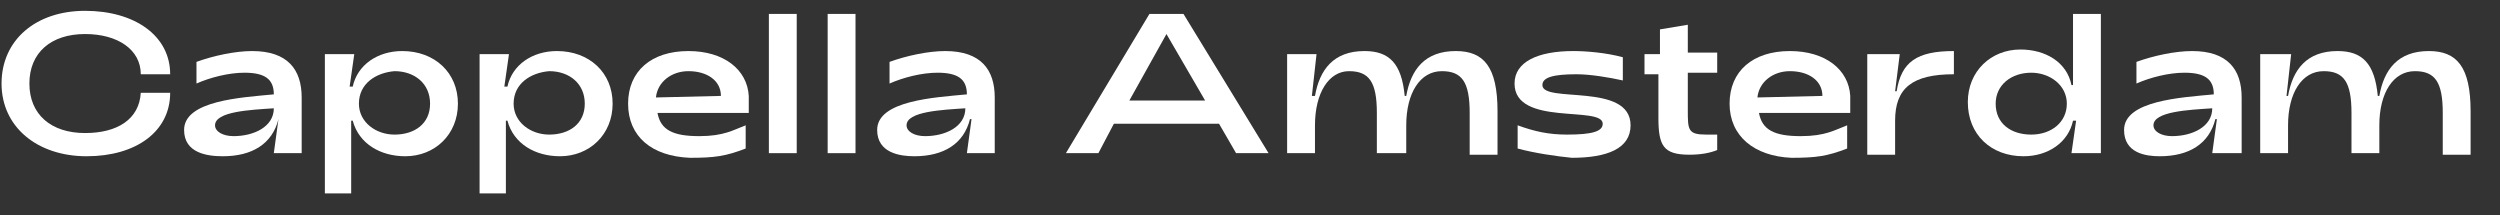 <?xml version="1.0" encoding="utf-8"?>
<!-- Generator: Adobe Illustrator 24.0.0, SVG Export Plug-In . SVG Version: 6.00 Build 0)  -->
<svg version="1.1" id="Laag_1" xmlns="http://www.w3.org/2000/svg" xmlns:xlink="http://www.w3.org/1999/xlink" x="0px" y="0px"
	 width="161.6px" height="13.9px" viewBox="0 0 161.6 13.9" style="enable-background:new 0 0 161.6 13.9;" xml:space="preserve">
<rect x="0" y="0" width="161.6" height="13.9" fill="#333333" stroke="none"/>
<style type="text/css">
	.st0{fill:#FFFFFF;}
</style>
<g>
	<path class="st0" d="M0.1,5.4c0-2.8,2.2-4.7,5.4-4.7S11,2.3,11,4.8H9.1C9.1,3.2,7.6,2.2,5.5,2.2c-2.2,0-3.6,1.2-3.6,3.2
		c0,2,1.4,3.2,3.6,3.2c2.1,0,3.5-0.9,3.6-2.6H11c0,2.5-2.2,4.1-5.4,4.1S0.1,8.2,0.1,5.4z"/>
	<path class="st0" d="M11.9,8.4c0-1.9,3.7-2.1,5.8-2.3c0-1-0.6-1.4-1.9-1.4c-1,0-2.2,0.3-3.1,0.7V4c1.1-0.4,2.5-0.7,3.6-0.7
		c2.3,0,3.2,1.2,3.2,3v3.6h-1.8l0.3-2.2H18c-0.4,1.6-1.7,2.4-3.6,2.4C13.4,10.1,11.9,9.9,11.9,8.4z M17.7,7
		c-1.5,0.1-3.8,0.2-3.8,1.1c0,0.4,0.5,0.7,1.2,0.7C16.4,8.8,17.7,8.2,17.7,7z"/>
	<path class="st0" d="M29.6,6.7c0,2-1.5,3.4-3.4,3.4c-1.6,0-3-0.8-3.4-2.3h-0.1v4.7H21v-9h1.9l-0.3,2.1h0.2c0.3-1.4,1.6-2.3,3.2-2.3
		C28.1,3.3,29.6,4.7,29.6,6.7z M23.2,6.7c0,1.2,1.1,2,2.3,2c1.3,0,2.3-0.7,2.3-2c0-1.3-1-2.1-2.3-2.1C24.3,4.7,23.2,5.4,23.2,6.7z"
		/>
	<path class="st0" d="M39.6,6.7c0,2-1.5,3.4-3.4,3.4c-1.6,0-3-0.8-3.4-2.3h-0.1v4.7H31v-9h1.9l-0.3,2.1h0.2c0.3-1.4,1.6-2.3,3.2-2.3
		C38.1,3.3,39.6,4.7,39.6,6.7z M33.2,6.7c0,1.2,1.1,2,2.3,2c1.3,0,2.3-0.7,2.3-2c0-1.3-1-2.1-2.3-2.1C34.3,4.7,33.2,5.4,33.2,6.7z"
		/>
	<path class="st0" d="M40.6,6.7c0-2.1,1.5-3.4,3.9-3.4c2.3,0,3.8,1.2,3.9,2.9v1.1h-5.9c0.2,1.1,1,1.5,2.7,1.5c1.6,0,2.2-0.4,3-0.7
		v1.5c-1.3,0.5-2,0.6-3.6,0.6C42.1,10.1,40.6,8.8,40.6,6.7z M46.6,6.2c0-1-0.9-1.6-2.1-1.6c-1.1,0-2,0.7-2.1,1.7L46.6,6.2z"/>
	<path class="st0" d="M49.7,0.9h1.8v9h-1.8V0.9z"/>
	<path class="st0" d="M53.5,0.9h1.8v9h-1.8V0.9z"/>
	<path class="st0" d="M56.7,8.4c0-1.9,3.7-2.1,5.8-2.3c0-1-0.6-1.4-1.9-1.4c-1,0-2.2,0.3-3.1,0.7V4c1.1-0.4,2.5-0.7,3.6-0.7
		c2.3,0,3.2,1.2,3.2,3v3.6h-1.8l0.3-2.2h-0.1c-0.4,1.6-1.7,2.4-3.6,2.4C58.2,10.1,56.7,9.9,56.7,8.4z M62.4,7
		c-1.5,0.1-3.8,0.2-3.8,1.1c0,0.4,0.5,0.7,1.2,0.7C61.1,8.8,62.4,8.2,62.4,7z"/>
	<path class="st0" d="M74.3,0.9h2.2l5.5,9h-2.1L78.8,8h-6.8L71,9.9h-2.1L74.3,0.9z M77.9,6.5l-2.5-4.3L73,6.5H77.9z"/>
	<path class="st0" d="M83.1,3.5h2l-0.3,2.7H85c0.3-1.7,1.2-2.9,3.2-2.9c1.6,0,2.4,0.8,2.6,2.9h0.1c0.3-1.7,1.2-2.9,3.2-2.9
		c1.8,0,2.7,1,2.7,3.9v2.8h-1.8V7.3c0-2-0.5-2.7-1.8-2.7c-1.4,0-2.3,1.4-2.3,3.5v1.8H89V7.3c0-2-0.5-2.7-1.8-2.7
		C85.9,4.6,85,6,85,8.1v1.8h-1.8V3.5z"/>
	<path class="st0" d="M98.1,9.6V8.1c1.1,0.4,2,0.6,3.2,0.6c1.6,0,2.3-0.2,2.3-0.7c0-1.2-5.7,0.2-5.7-2.6c0-1.4,1.5-2.1,3.8-2.1
		c0.8,0,2.1,0.1,3.2,0.4v1.5c-0.9-0.2-2.1-0.4-3-0.4c-1.5,0-2.2,0.2-2.2,0.7c0,1.2,5.7-0.2,5.7,2.6c0,1.5-1.5,2.1-3.8,2.1
		C100.6,10.1,99.2,9.9,98.1,9.6z"/>
	<path class="st0" d="M107.2,7.6V4.8h-0.9V3.5h1V1.9l1.8-0.3v1.8h1.9v1.3h-1.9v2.4c0,1.3,0,1.6,1.2,1.6c0.2,0,0.4,0,0.7,0v1
		c-0.5,0.2-1.1,0.3-1.8,0.3C107.5,10,107.2,9.4,107.2,7.6z"/>
	<path class="st0" d="M111.8,6.7c0-2.1,1.5-3.4,3.9-3.4c2.3,0,3.8,1.2,3.9,2.9v1.1h-5.9c0.2,1.1,1,1.5,2.7,1.5c1.6,0,2.2-0.4,3-0.7
		v1.5c-1.3,0.5-2,0.6-3.6,0.6C113.4,10.1,111.8,8.8,111.8,6.7z M117.8,6.2c0-1-0.9-1.6-2.1-1.6c-1.1,0-2,0.7-2.1,1.7L117.8,6.2z"/>
	<path class="st0" d="M120.8,3.5h2l-0.3,2.4h0.1c0.3-1.9,1.3-2.6,3.7-2.6v1.5c-2.7,0-3.8,0.9-3.8,3v2.2h-1.8V3.5z"/>
	<path class="st0" d="M127.2,6.6c0-2,1.5-3.4,3.4-3.4c1.6,0,3,0.8,3.3,2.3h0.1V0.9h1.8v9h-1.9l0.3-2.1h-0.2
		c-0.3,1.4-1.6,2.3-3.2,2.3C128.7,10.1,127.2,8.7,127.2,6.6z M133.6,6.7c0-1.2-1.1-2-2.3-2c-1.3,0-2.3,0.8-2.3,2c0,1.3,1,2,2.3,2
		C132.6,8.7,133.6,7.9,133.6,6.7z"/>
	<path class="st0" d="M137.3,8.4c0-1.9,3.7-2.1,5.8-2.3c0-1-0.6-1.4-1.9-1.4c-1,0-2.2,0.3-3.1,0.7V4c1.1-0.4,2.5-0.7,3.6-0.7
		c2.3,0,3.2,1.2,3.2,3v3.6H143l0.3-2.2h-0.1c-0.4,1.6-1.7,2.4-3.6,2.4C138.7,10.1,137.3,9.9,137.3,8.4z M143,7
		c-1.5,0.1-3.8,0.2-3.8,1.1c0,0.4,0.5,0.7,1.2,0.7C141.7,8.8,143,8.2,143,7z"/>
	<path class="st0" d="M146.1,3.5h2l-0.3,2.7h0.1c0.3-1.7,1.2-2.9,3.2-2.9c1.6,0,2.4,0.8,2.6,2.9h0.1c0.3-1.7,1.2-2.9,3.2-2.9
		c1.8,0,2.7,1,2.7,3.9v2.8h-1.8V7.3c0-2-0.5-2.7-1.8-2.7c-1.4,0-2.3,1.4-2.3,3.5v1.8H152V7.3c0-2-0.5-2.7-1.8-2.7
		c-1.4,0-2.3,1.4-2.3,3.5v1.8h-1.8V3.5z"/>
</g>
</svg>
